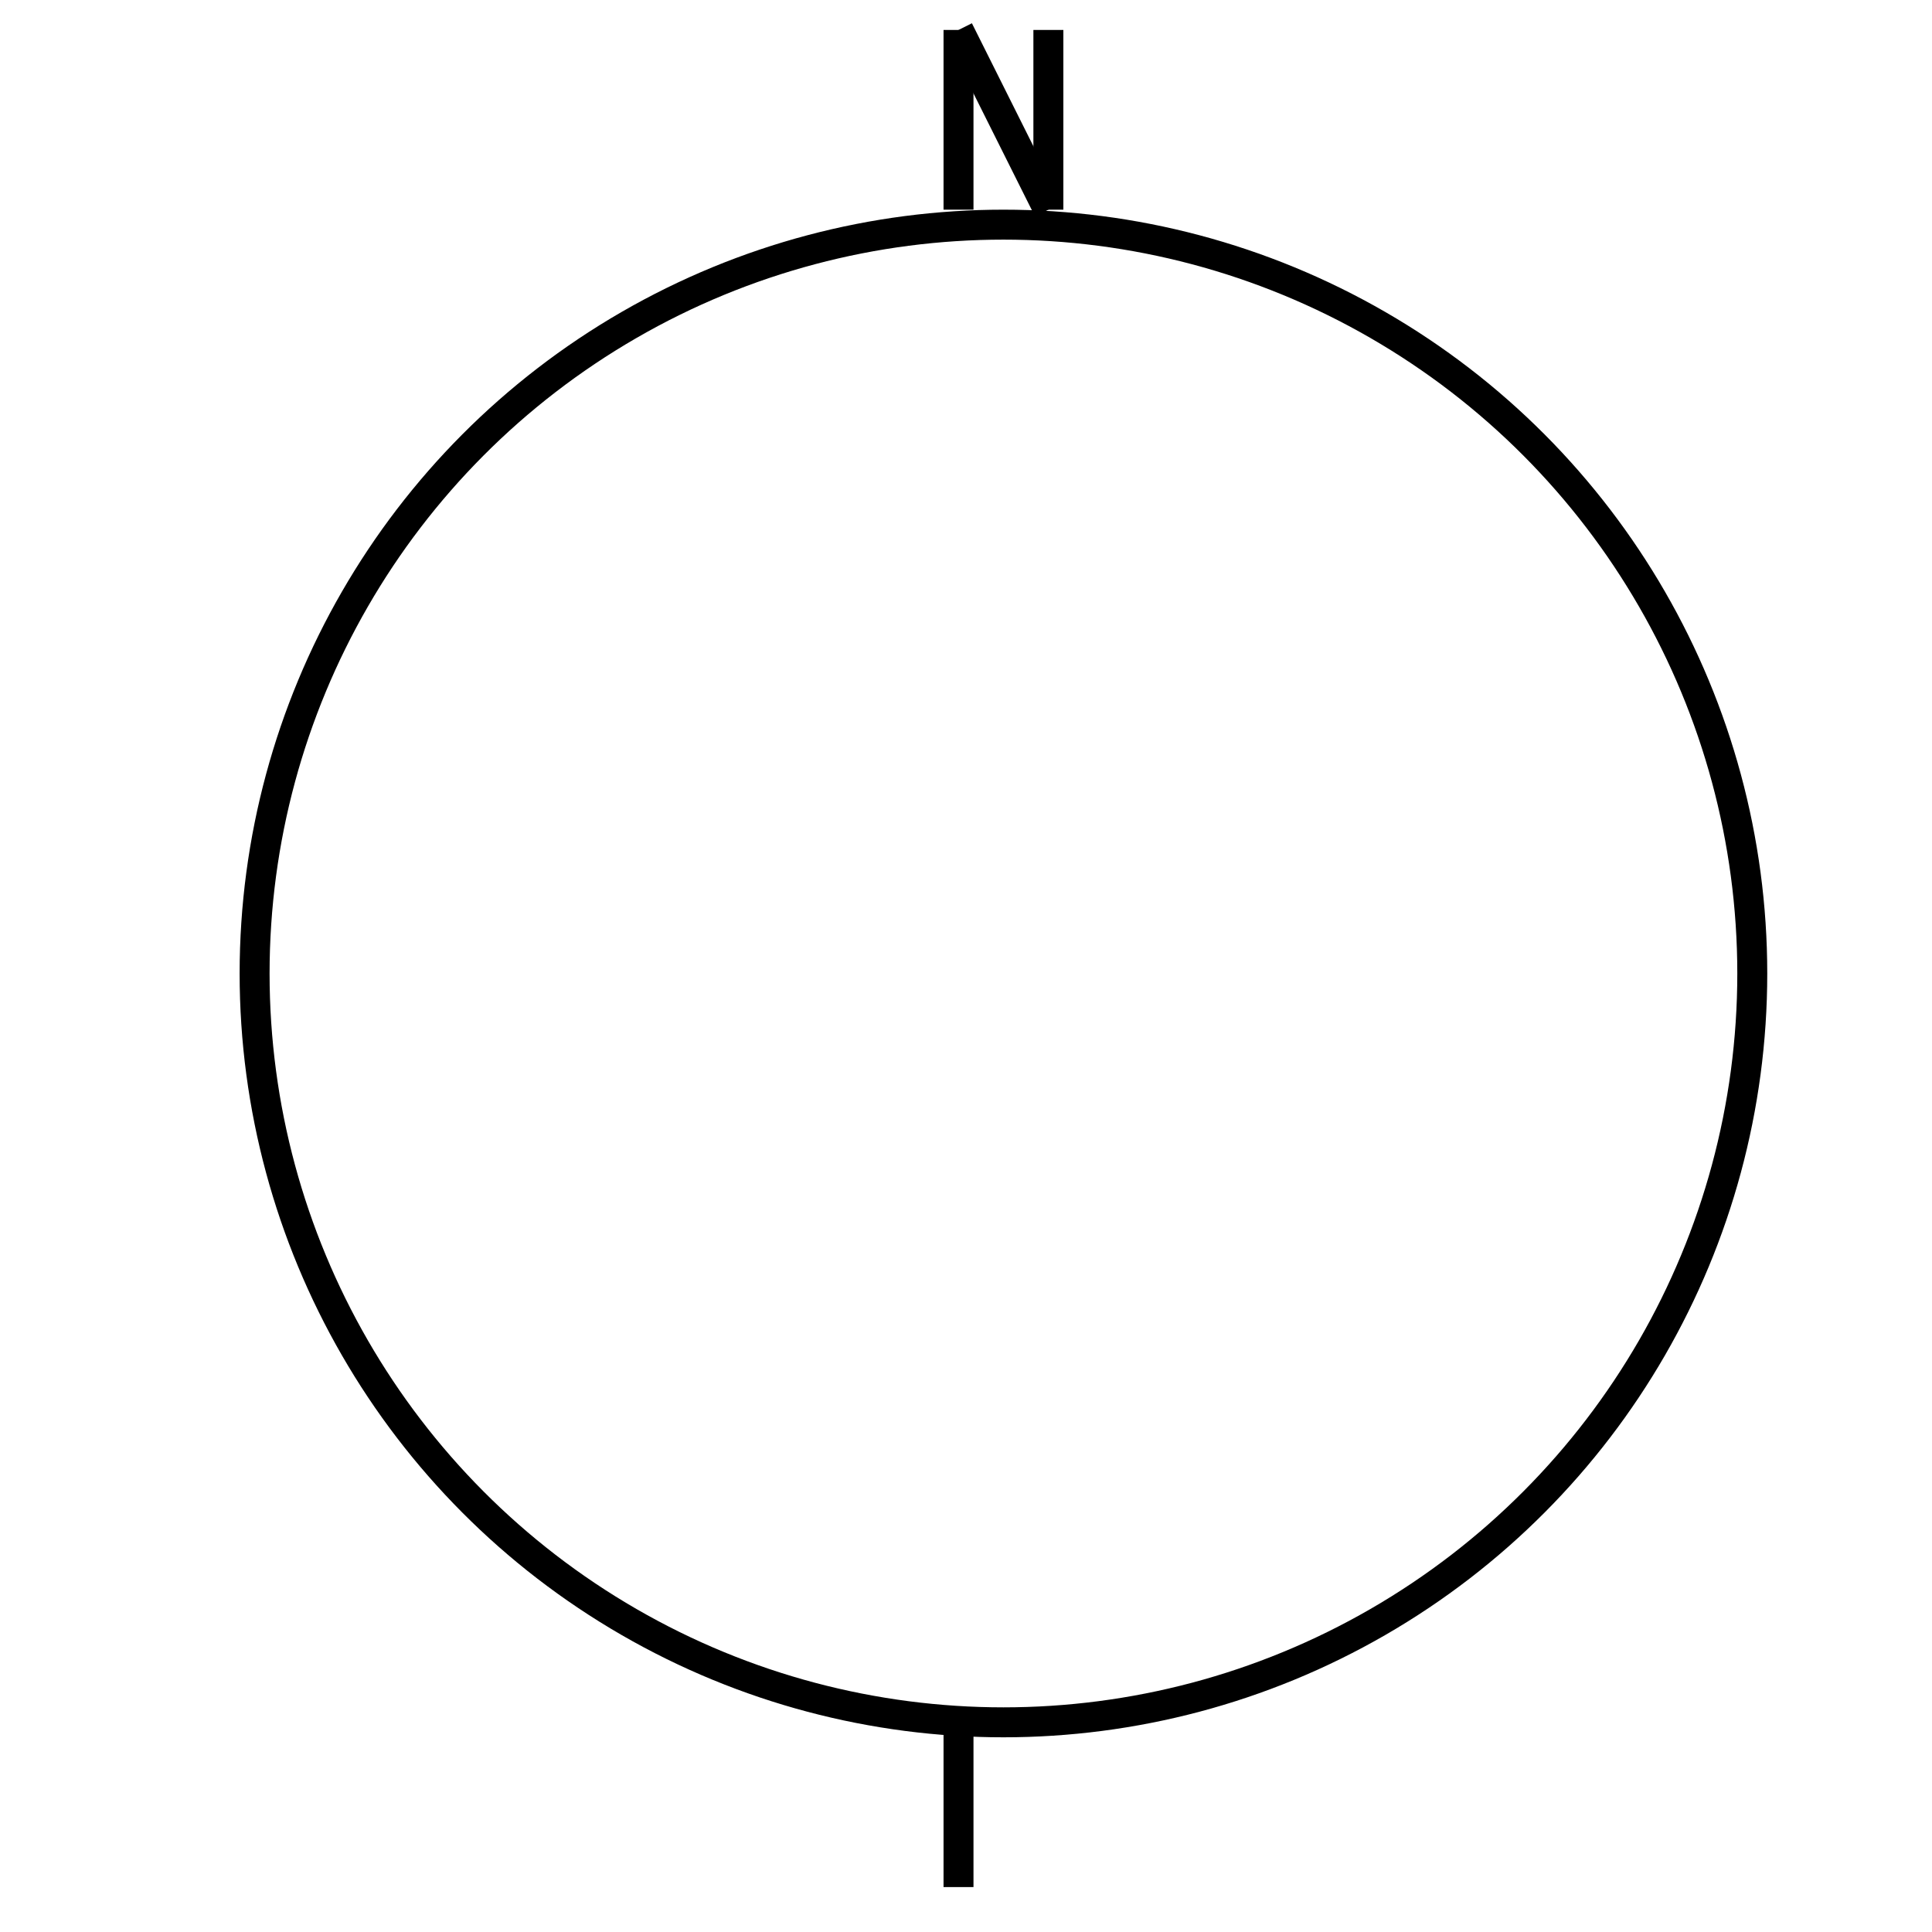 <svg xmlns="http://www.w3.org/2000/svg" xmlns:xlink="http://www.w3.org/1999/xlink" x="0px" y="0px" width="130px" height="130px" viewBox="0 0 125.0 129.0"  xml:space="preserve">
<g>
	<circle cx="65" cy="65" r="50" fill-opacity="0" stroke-width="2" stroke="black"/>
	<line x1="62" x2="62" y1="14" y2="2" stroke="black" stroke-width="2"/>
	<line x1="62" x2="68" y1="2" y2="14" stroke="black" stroke-width="2"/>
	<line x1="68" x2="68" y1="2" y2="14" stroke="black" stroke-width="2"/>
	<line x1="62" x2="62" y1="115" y2="126" stroke="black" stroke-width="2"/>
</g>

</svg>
